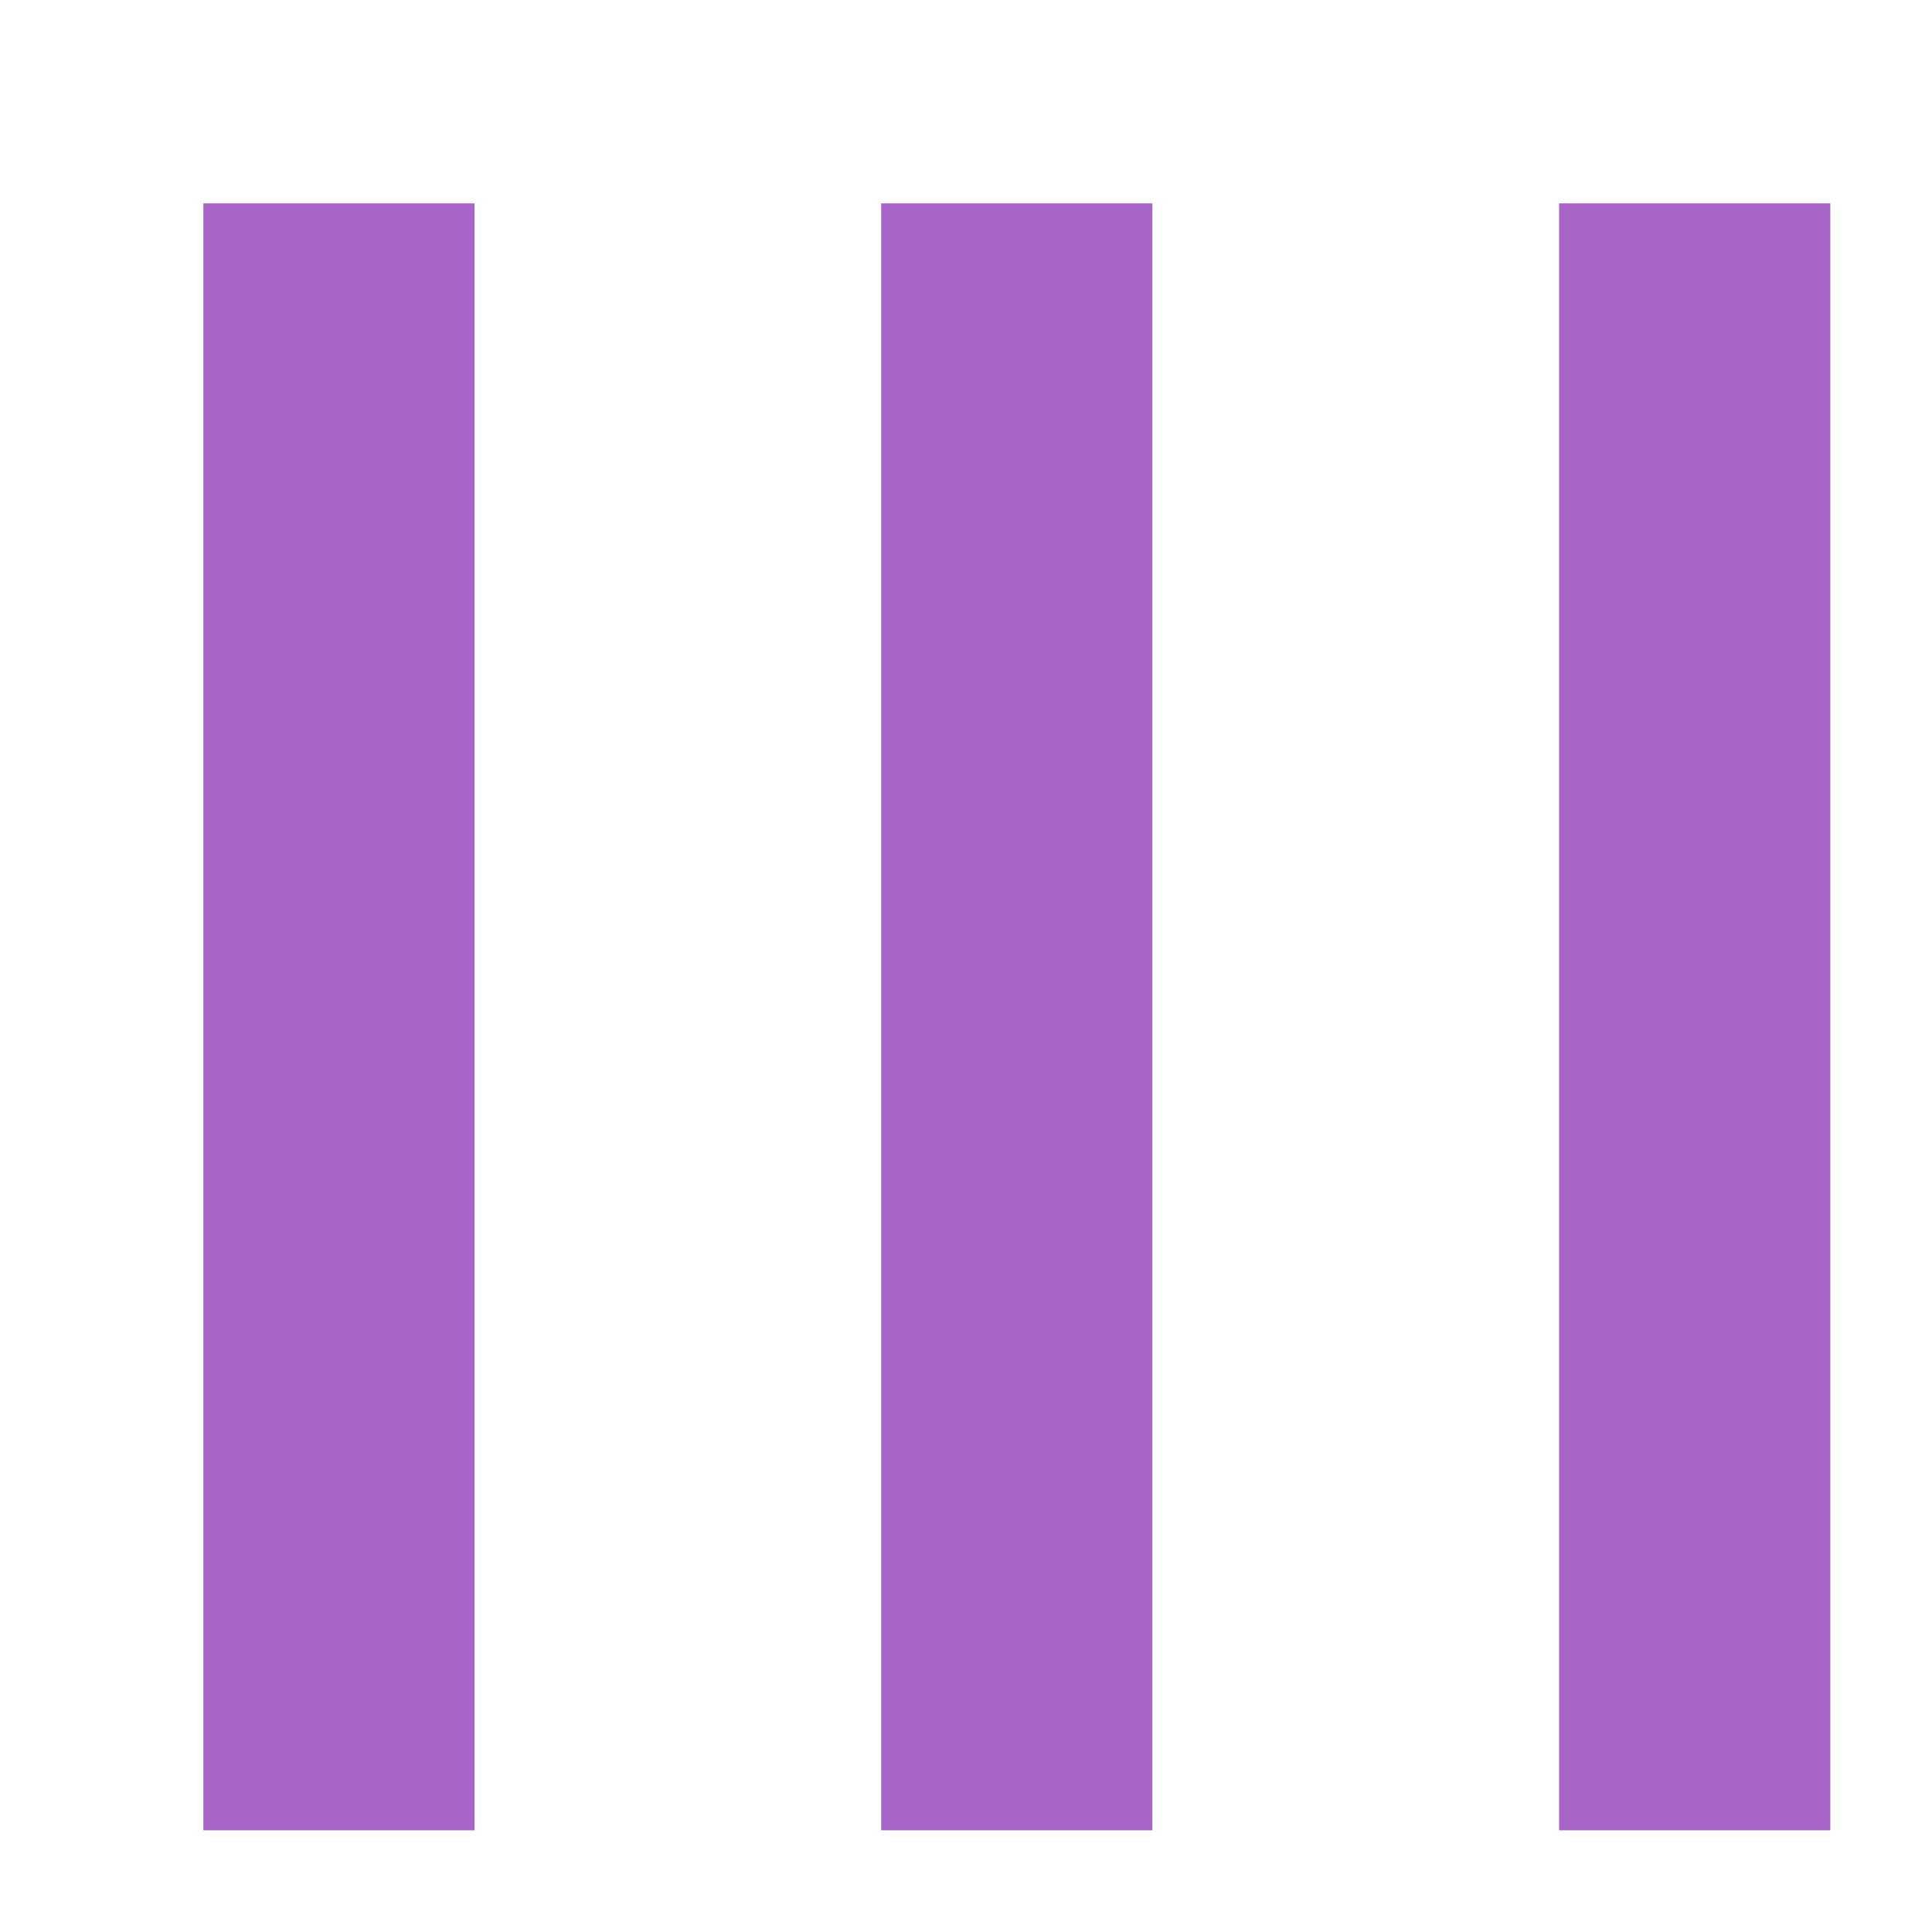 <svg width="20" height="20" viewBox="0 0 19 19" fill="none" xmlns="http://www.w3.org/2000/svg">
<rect x="18" y="2" width="16" height="2.667" transform="rotate(90 18 2)" fill="#A865C8"/>
<rect x="11.333" y="2" width="16" height="2.667" transform="rotate(90 11.333 2)" fill="#A865C8"/>
<rect x="4.667" y="2" width="16" height="2.667" transform="rotate(90 4.667 2)" fill="#A865C8"/>
</svg>
